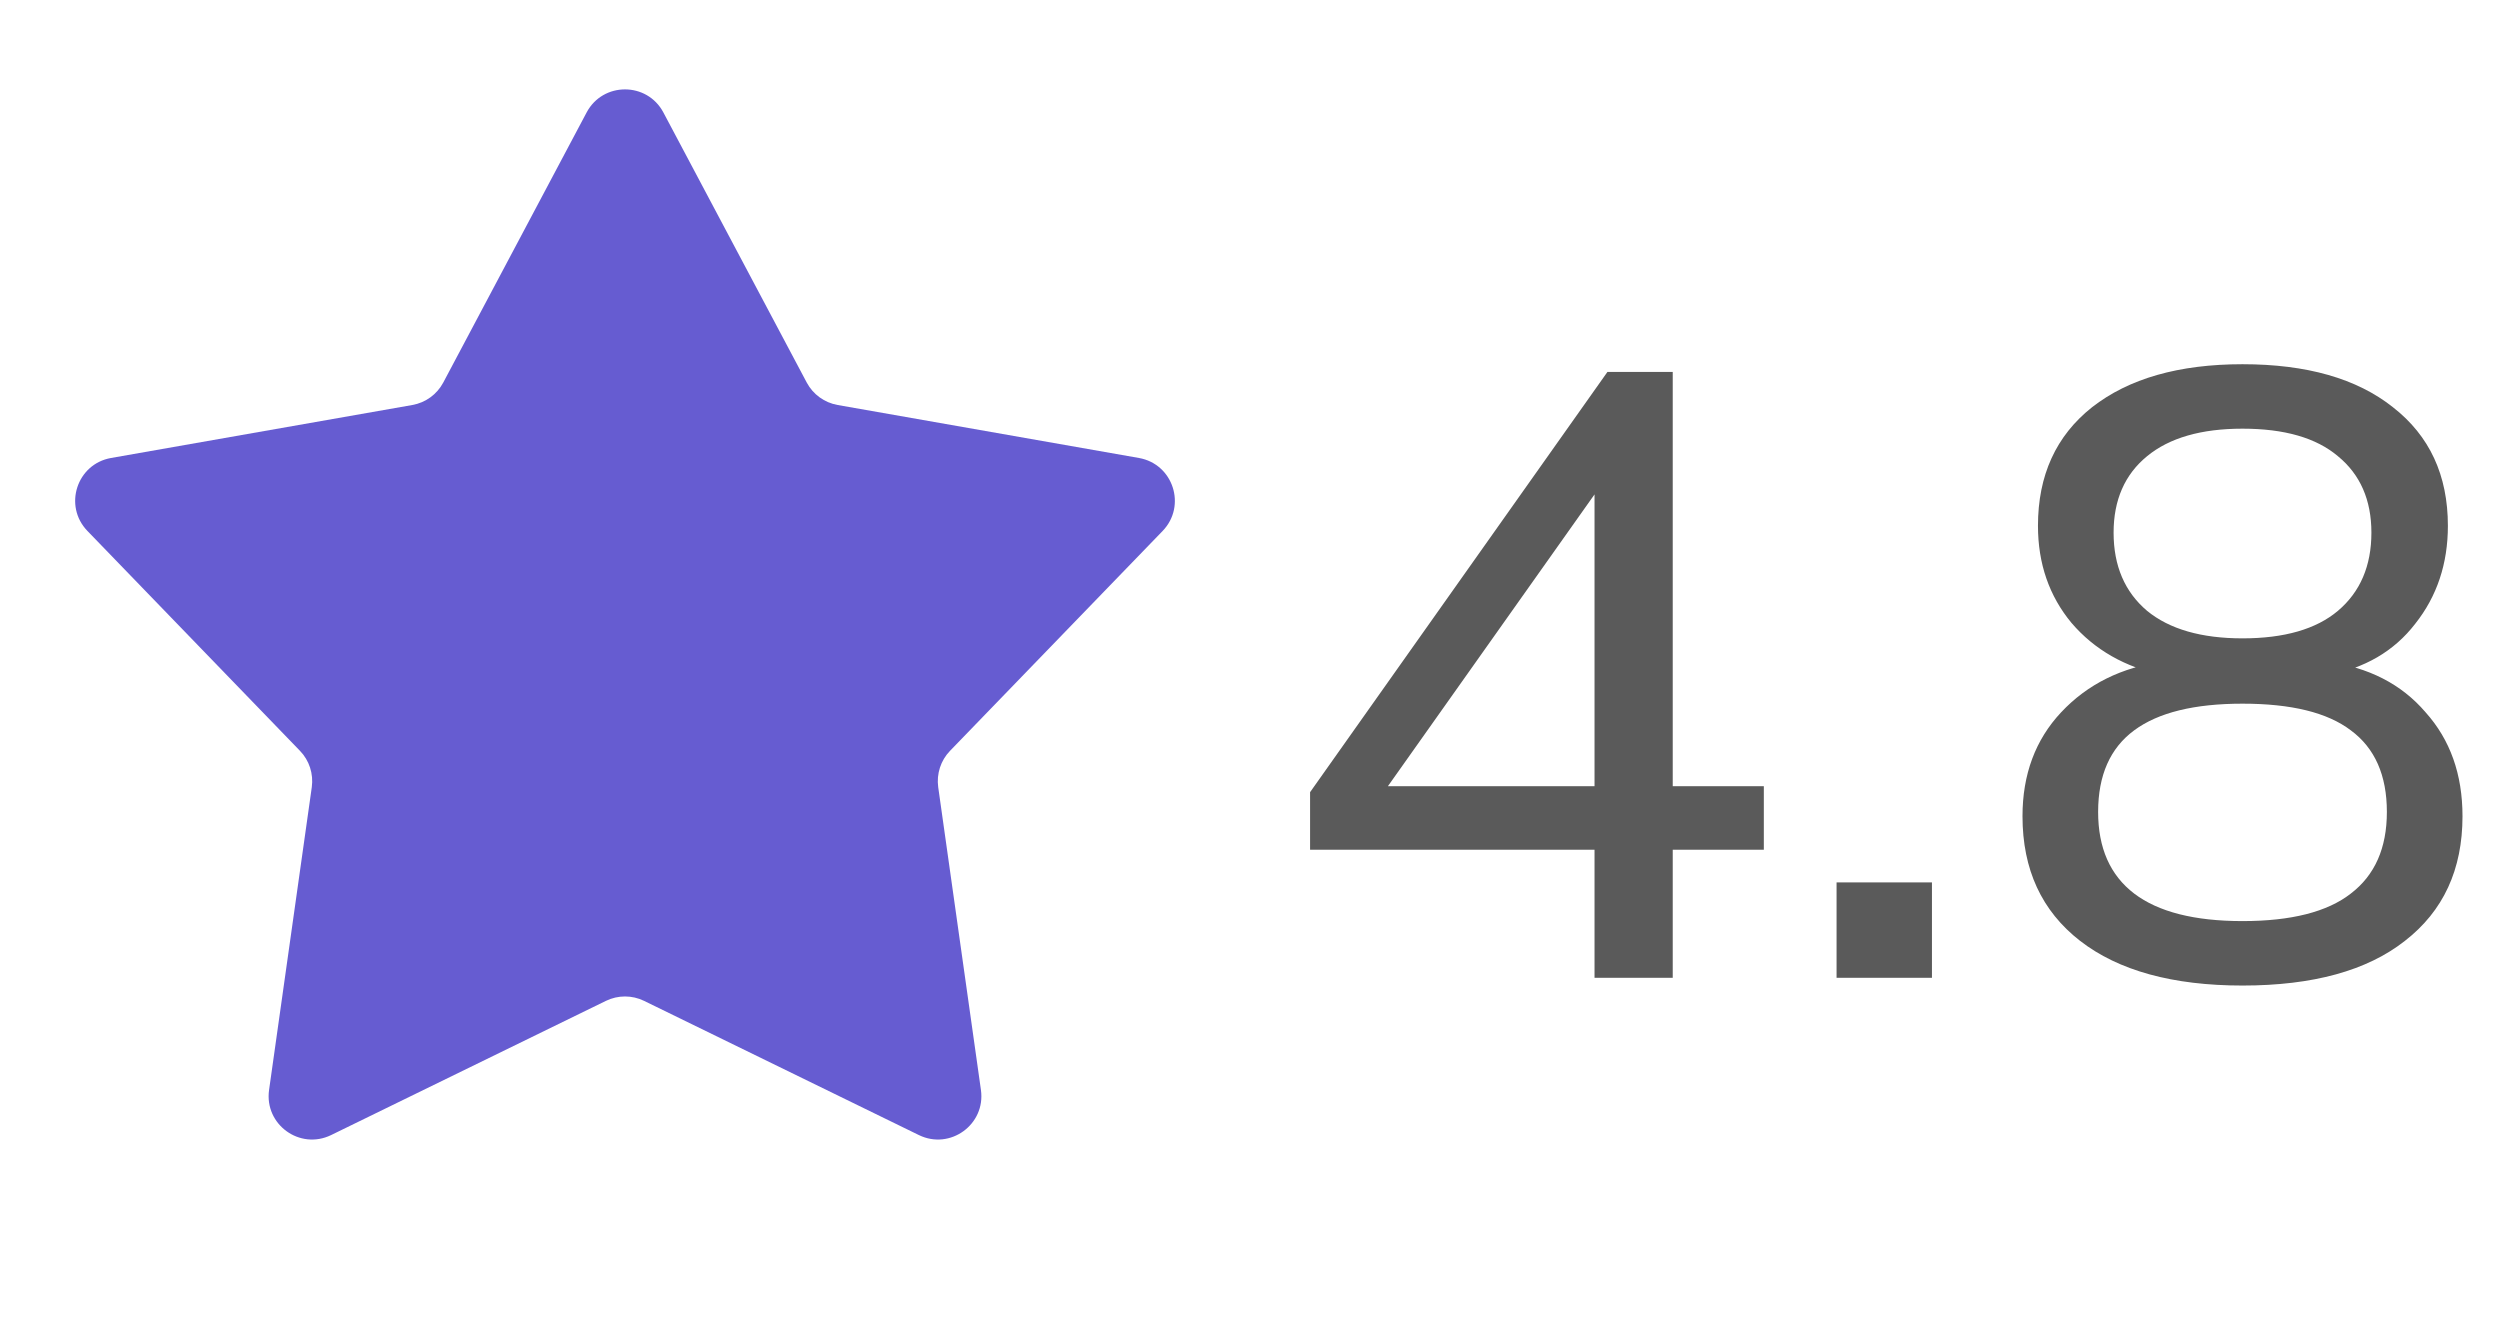 <svg width="32" height="17" viewBox="0 0 32 17" fill="none" xmlns="http://www.w3.org/2000/svg">
<g clip-path="url(#clip0_1500_4904)">
<path d="M7.509 1.439C7.718 1.046 8.282 1.046 8.491 1.439L10.327 4.898C10.408 5.049 10.553 5.154 10.722 5.184L14.578 5.862C15.017 5.939 15.191 6.475 14.882 6.796L12.16 9.611C12.041 9.734 11.986 9.905 12.009 10.075L12.556 13.952C12.618 14.393 12.162 14.724 11.762 14.529L8.244 12.811C8.09 12.736 7.91 12.736 7.756 12.811L4.238 14.529C3.837 14.724 3.382 14.393 3.444 13.952L3.991 10.075C4.014 9.905 3.959 9.734 3.84 9.611L1.119 6.796C0.809 6.475 0.983 5.939 1.422 5.862L5.278 5.184C5.447 5.154 5.592 5.049 5.673 4.898L7.509 1.439Z" fill="#665CD1"/>
</g>
<path d="M20.41 12.516V10.877H16.769V10.14L20.575 4.761H21.411V10.063H22.577V10.877H21.411V12.516H20.41ZM20.41 10.063V5.971H20.663L17.594 10.305V10.063H20.41ZM23.508 12.516V11.295H24.729V12.516H23.508ZM28.704 12.615C27.81 12.615 27.117 12.424 26.625 12.043C26.134 11.661 25.888 11.13 25.888 10.448C25.888 9.912 26.053 9.469 26.383 9.117C26.721 8.757 27.157 8.541 27.692 8.468V8.644C27.201 8.541 26.809 8.317 26.515 7.973C26.229 7.628 26.086 7.214 26.086 6.73C26.086 6.084 26.317 5.578 26.779 5.212C27.249 4.845 27.89 4.662 28.704 4.662C29.526 4.662 30.167 4.845 30.629 5.212C31.099 5.578 31.333 6.084 31.333 6.73C31.333 7.214 31.194 7.632 30.915 7.984C30.644 8.336 30.266 8.556 29.782 8.644V8.468C30.318 8.541 30.739 8.757 31.047 9.117C31.363 9.469 31.52 9.912 31.52 10.448C31.52 11.13 31.275 11.661 30.783 12.043C30.299 12.424 29.606 12.615 28.704 12.615ZM28.704 11.79C29.328 11.79 29.79 11.672 30.09 11.438C30.398 11.203 30.552 10.855 30.552 10.393C30.552 9.923 30.398 9.575 30.09 9.348C29.79 9.12 29.328 9.007 28.704 9.007C28.088 9.007 27.626 9.12 27.318 9.348C27.01 9.575 26.856 9.923 26.856 10.393C26.856 10.855 27.01 11.203 27.318 11.438C27.626 11.672 28.088 11.79 28.704 11.79ZM28.704 8.171C29.24 8.171 29.647 8.053 29.925 7.819C30.211 7.577 30.354 7.243 30.354 6.818C30.354 6.4 30.211 6.073 29.925 5.839C29.647 5.604 29.24 5.487 28.704 5.487C28.176 5.487 27.769 5.604 27.483 5.839C27.197 6.073 27.054 6.4 27.054 6.818C27.054 7.243 27.197 7.577 27.483 7.819C27.769 8.053 28.176 8.171 28.704 8.171Z" fill="#5A5A5A"/>
<defs>
<clipPath id="clip0_1500_4904">
<rect width="16" height="16" fill="white" transform="translate(0 0.516)"/>
</clipPath>
</defs>
</svg>
